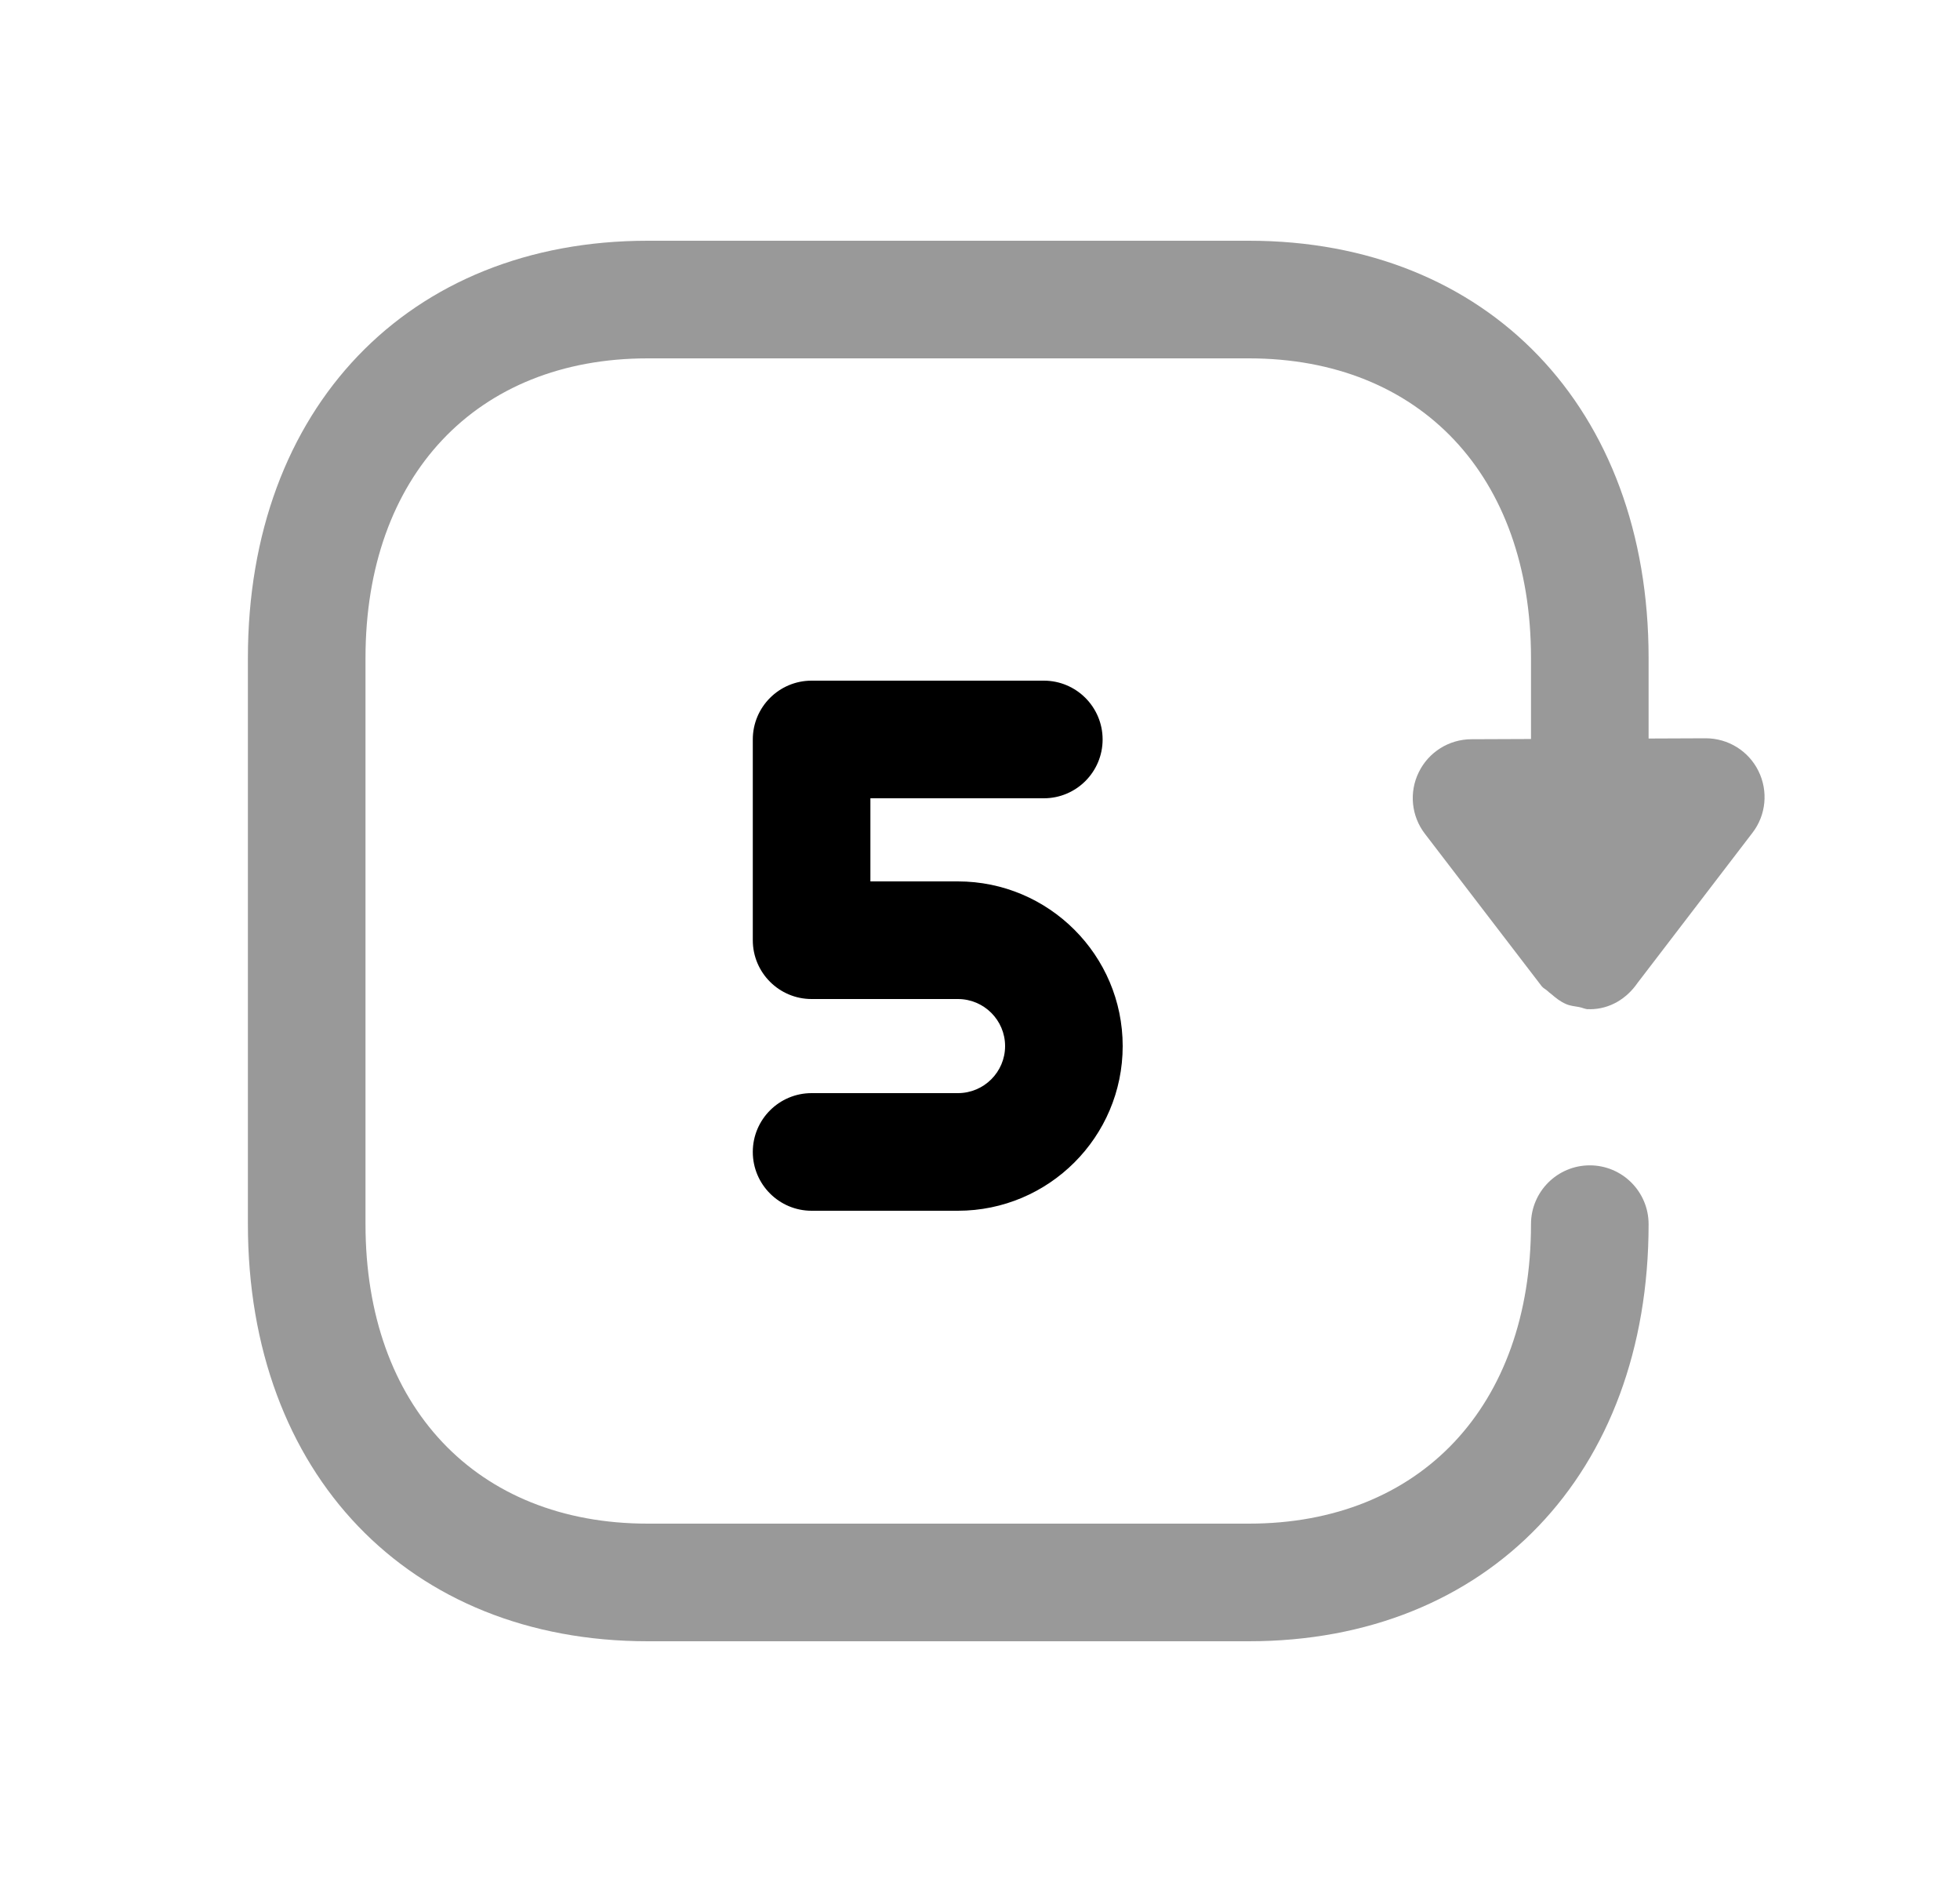 <svg width="25" height="24" viewBox="0 0 25 24" fill="none" xmlns="http://www.w3.org/2000/svg">
<path opacity="0.4" fill-rule="evenodd" clip-rule="evenodd" d="M18.767 9.427C18.482 9.428 18.222 9.591 18.097 9.847C17.971 10.102 18.001 10.407 18.175 10.633L19.664 12.576C19.685 12.603 19.716 12.615 19.74 12.638C19.754 12.653 19.77 12.663 19.786 12.676C19.845 12.727 19.904 12.774 19.975 12.804C20.026 12.827 20.084 12.832 20.14 12.842C20.181 12.849 20.217 12.87 20.26 12.87C20.263 12.87 20.265 12.868 20.268 12.868C20.272 12.868 20.275 12.87 20.278 12.87C20.535 12.87 20.75 12.733 20.886 12.536L22.352 10.621C22.527 10.395 22.556 10.088 22.429 9.832C22.303 9.576 22.042 9.415 21.757 9.415H21.754L21.028 9.418V8.39C21.028 5.207 18.979 3.07 15.93 3.07H8.261C5.211 3.07 3.162 5.207 3.162 8.39V15.611C3.162 18.792 5.212 20.93 8.262 20.93H15.93C18.979 20.93 21.028 18.792 21.028 15.611C21.028 15.197 20.692 14.861 20.278 14.861C19.864 14.861 19.528 15.197 19.528 15.611C19.528 17.931 18.116 19.43 15.93 19.43H8.262C6.075 19.43 4.662 17.931 4.662 15.611V8.39C4.662 6.07 6.075 4.57 8.261 4.57H15.93C18.116 4.57 19.528 6.07 19.528 8.39V9.424L18.767 9.427Z" fill="black"/>
<path fill-rule="evenodd" clip-rule="evenodd" d="M12.218 13.94H10.352C9.938 13.94 9.602 14.276 9.602 14.69C9.602 15.104 9.938 15.44 10.352 15.44H12.218C13.377 15.44 14.32 14.499 14.32 13.34C14.32 12.182 13.377 11.24 12.218 11.24H11.102V10.18H13.314C13.728 10.18 14.064 9.844 14.064 9.43C14.064 9.016 13.728 8.68 13.314 8.68H10.352C9.938 8.68 9.602 9.016 9.602 9.43V11.99C9.602 12.404 9.938 12.74 10.352 12.74H12.218C12.55 12.74 12.82 13.009 12.82 13.34C12.82 13.671 12.55 13.94 12.218 13.94Z" fill="black"/>
</svg>